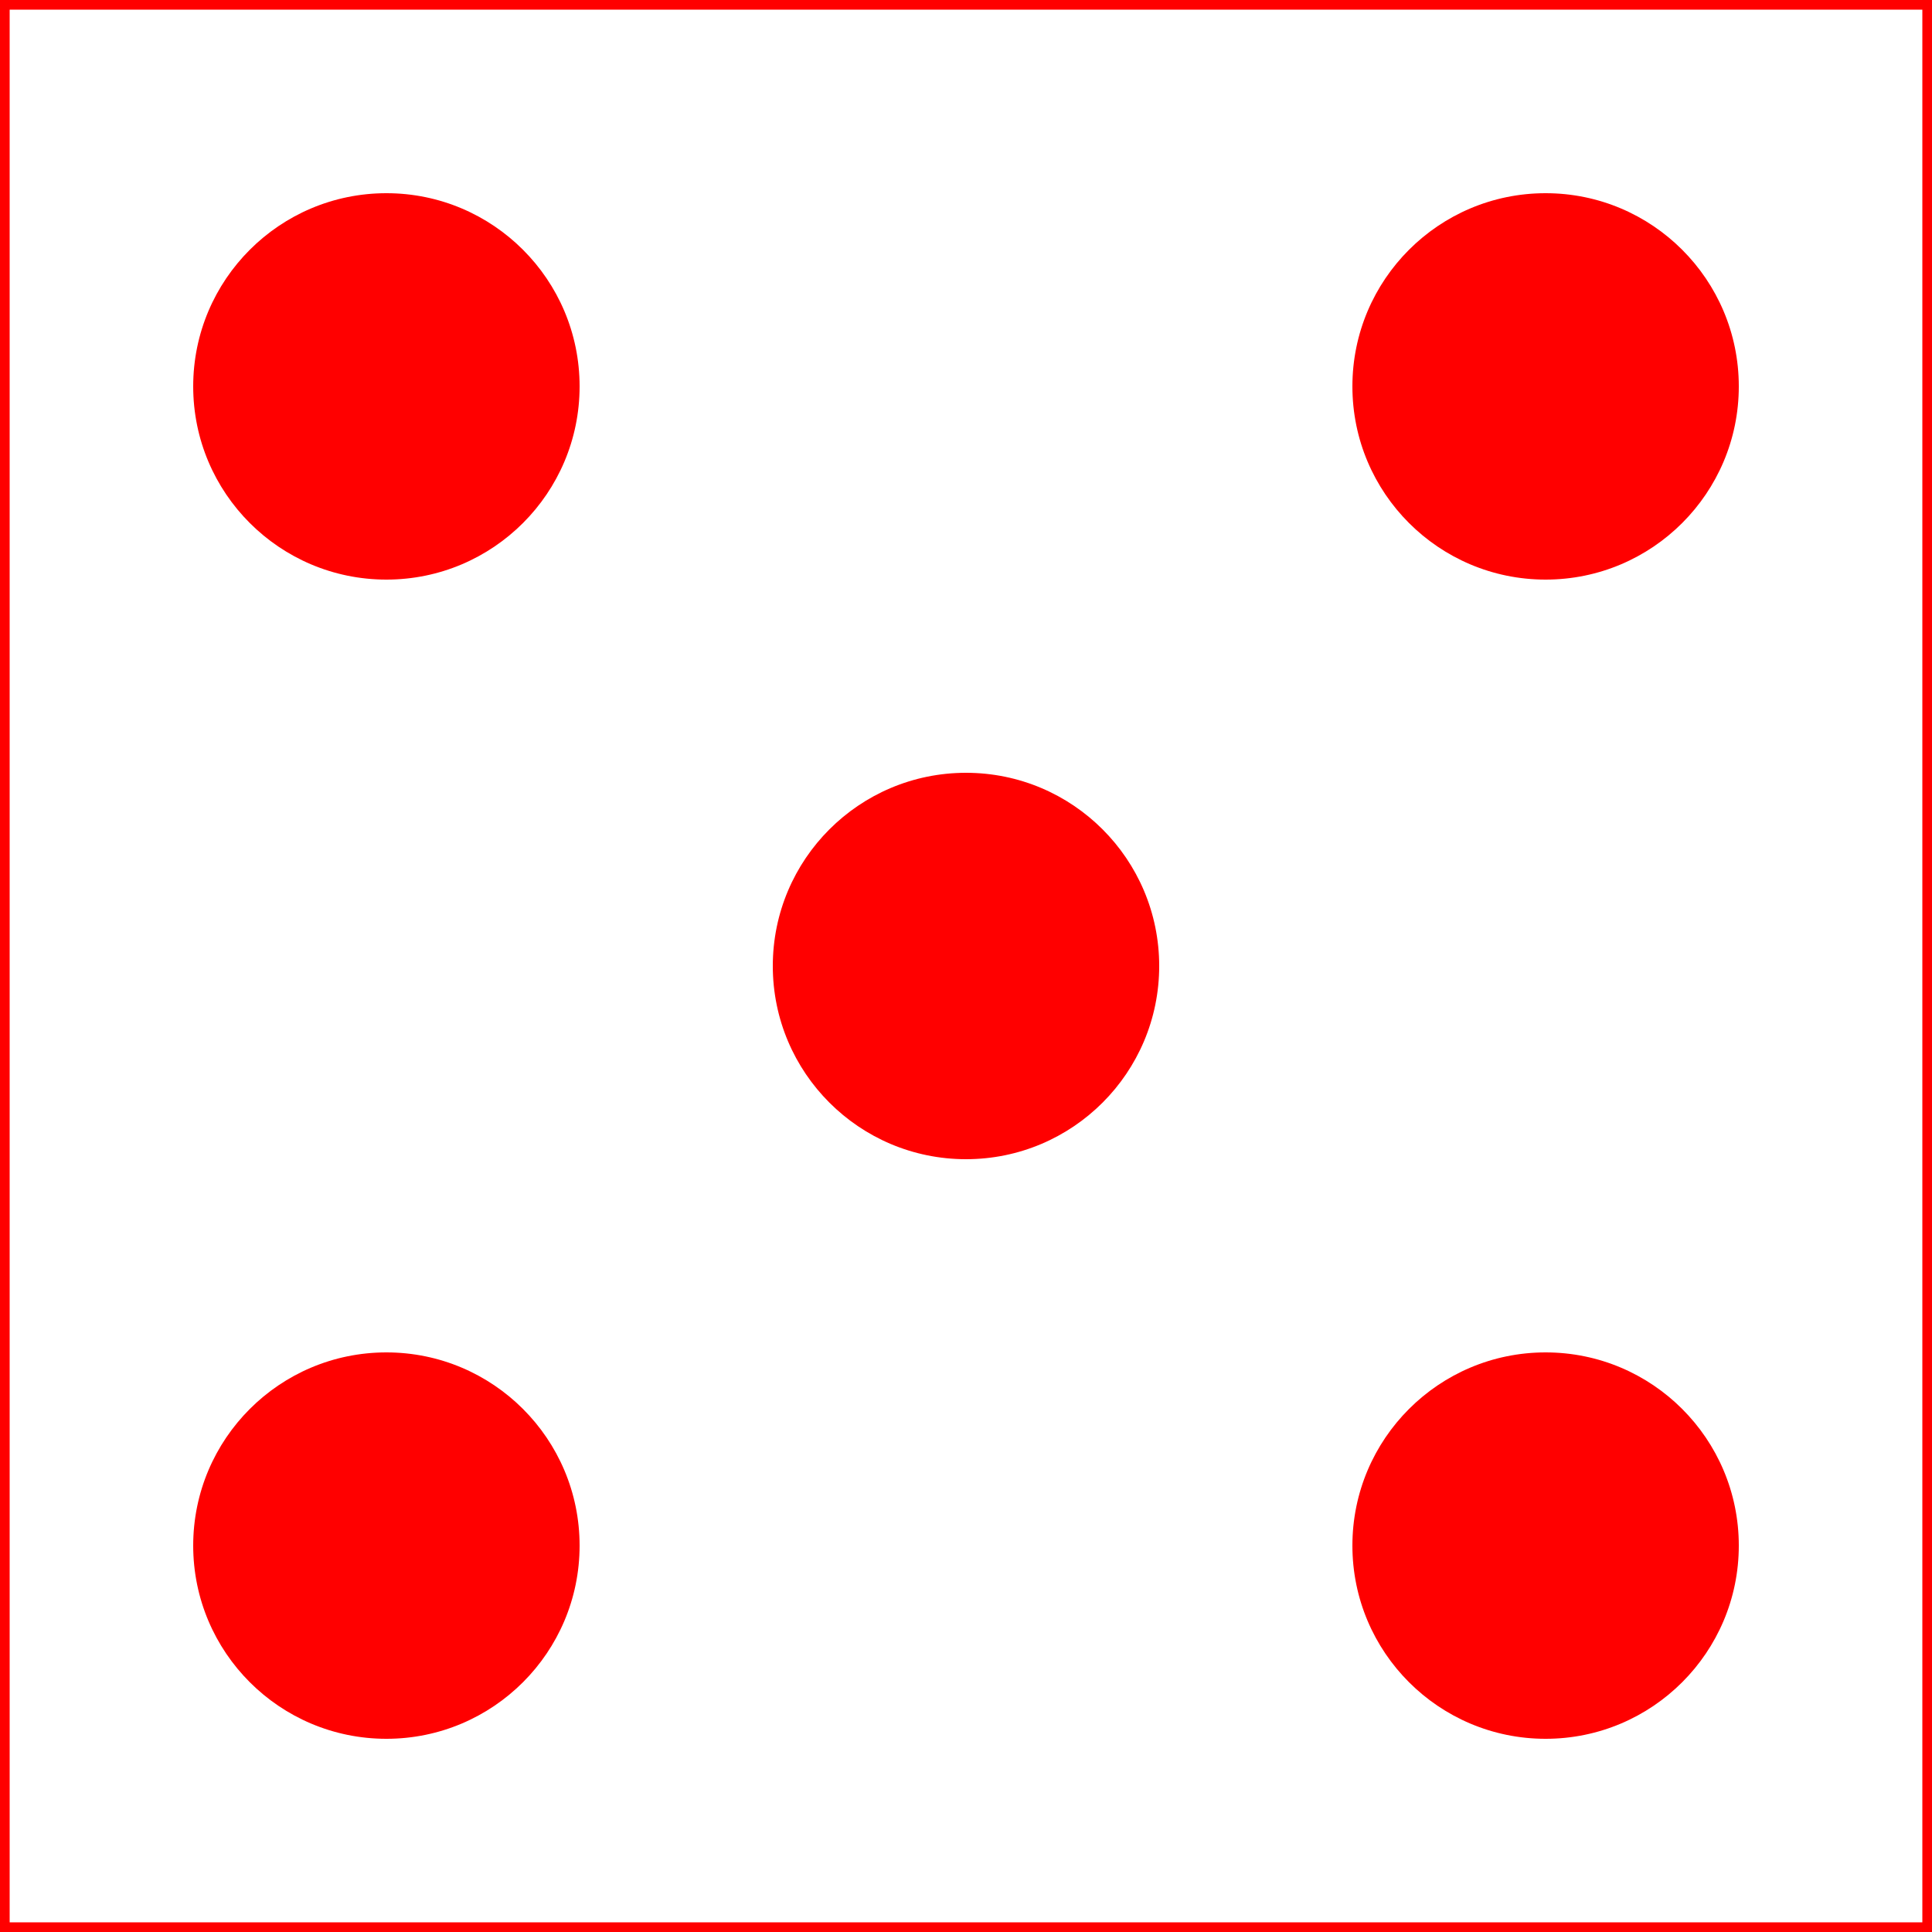 <?xml version="1.0" encoding="UTF-8"?>
<svg xmlns="http://www.w3.org/2000/svg"
    xmlns:xlink="http://www.w3.org/1999/xlink"
    version="1.1" baseProfile="full"
    width="1000" height="1000">  <rect fill="#FF0000" x="0" y="0" width="1000" height="1000" />
  <rect fill="#ffffff" x="5" y="5" width="990" height="990" /><circle cx="200" cy="200" r="100" fill="#FF0000" /><circle cx="200" cy="200" r="90" fill="#FF0000" /><circle cx="800" cy="200" r="100" fill="#FF0000" /><circle cx="800" cy="200" r="90" fill="#FF0000" /><circle cx="500" cy="500" r="100" fill="#FF0000" /><circle cx="500" cy="500" r="90" fill="#FF0000" /><circle cx="200" cy="800" r="100" fill="#FF0000" /><circle cx="200" cy="800" r="90" fill="#FF0000" /><circle cx="800" cy="800" r="100" fill="#FF0000" /><circle cx="800" cy="800" r="90" fill="#FF0000" /></svg>